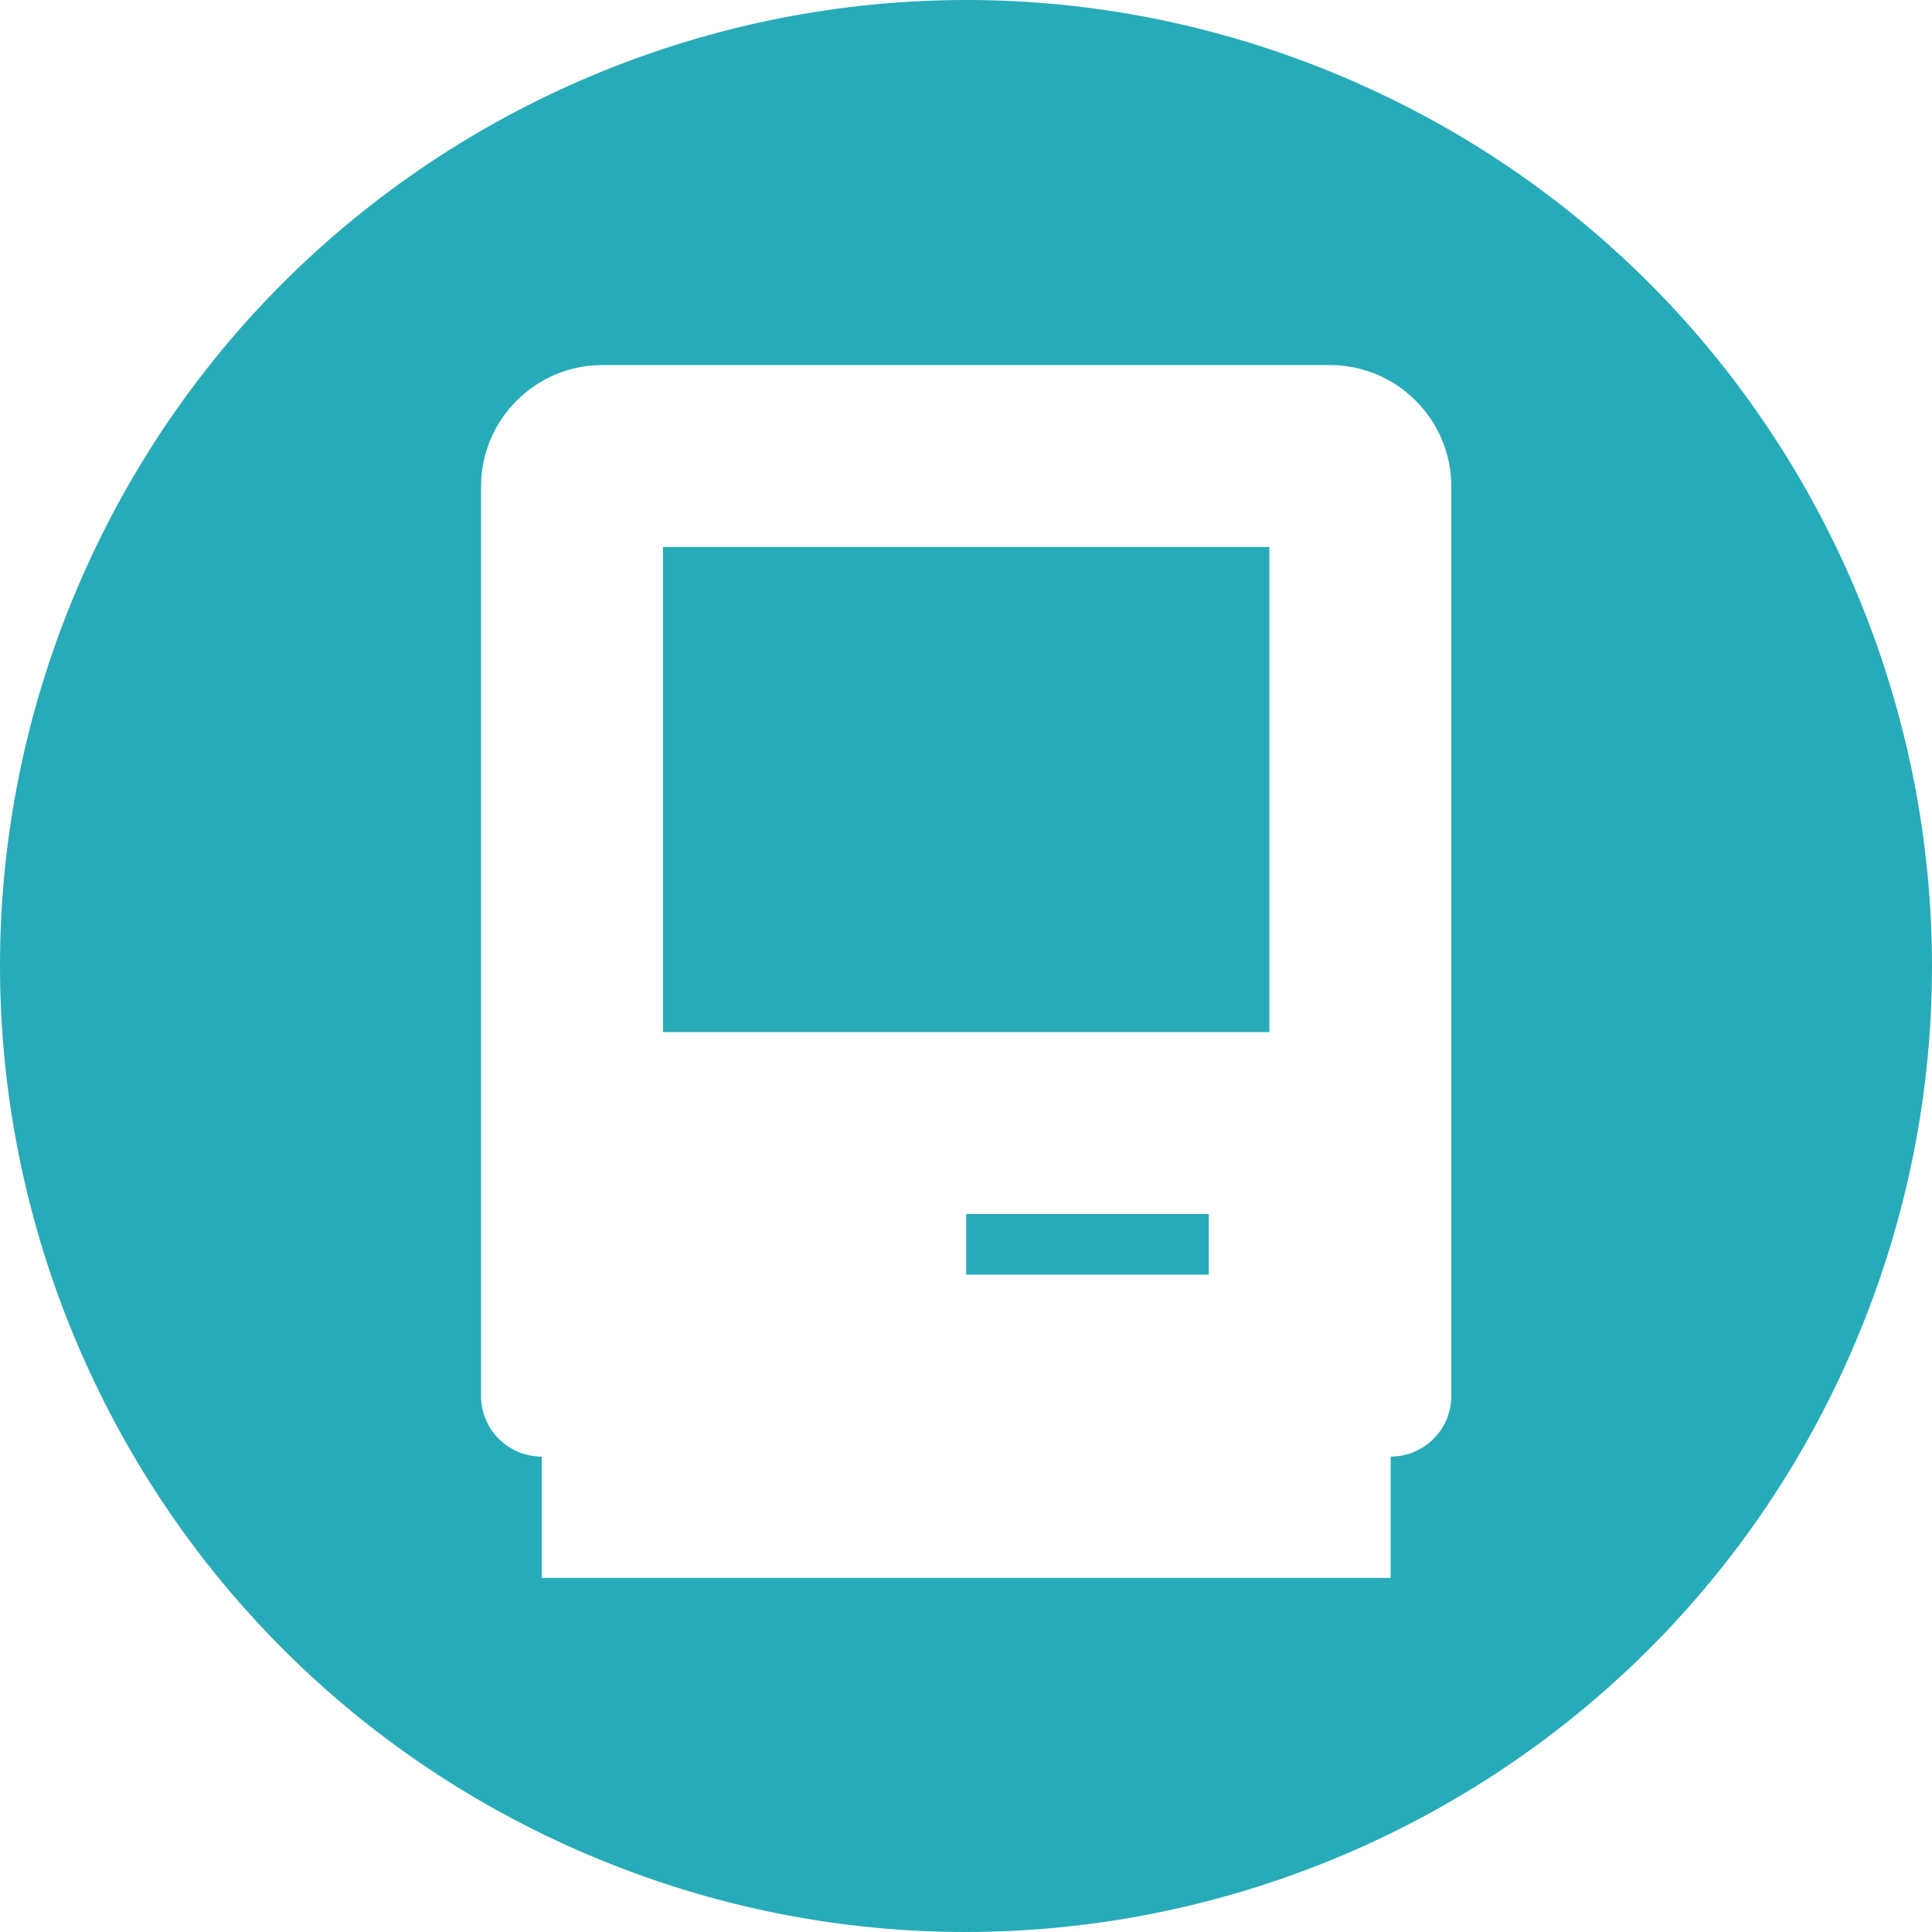 <svg width="140" height="140" viewBox="0 0 140 140" fill="none" xmlns="http://www.w3.org/2000/svg">
<path fill-rule="evenodd" clip-rule="evenodd" d="M97.26 5.546C61.662 -9.51 20.601 7.143 5.546 42.74C-9.51 78.338 7.143 119.399 42.74 134.454C78.338 149.51 119.399 132.857 134.454 97.26C149.51 61.662 132.857 20.601 97.26 5.546ZM43.647 26.454H96.378C101.216 26.454 105.167 30.404 105.167 35.242V101.156C105.167 102.322 104.704 103.439 103.88 104.263C103.056 105.087 101.938 105.55 100.772 105.55V114.339H39.253V105.55C38.087 105.55 36.97 105.087 36.145 104.263C35.322 103.439 34.858 102.322 34.858 101.156V35.242C34.858 30.404 38.813 26.454 43.647 26.454ZM70.013 92.368H87.59V87.973H70.013V92.368ZM48.041 74.79H91.984V39.636H48.041V74.79Z" fill="#28ABB8"/>
</svg>
